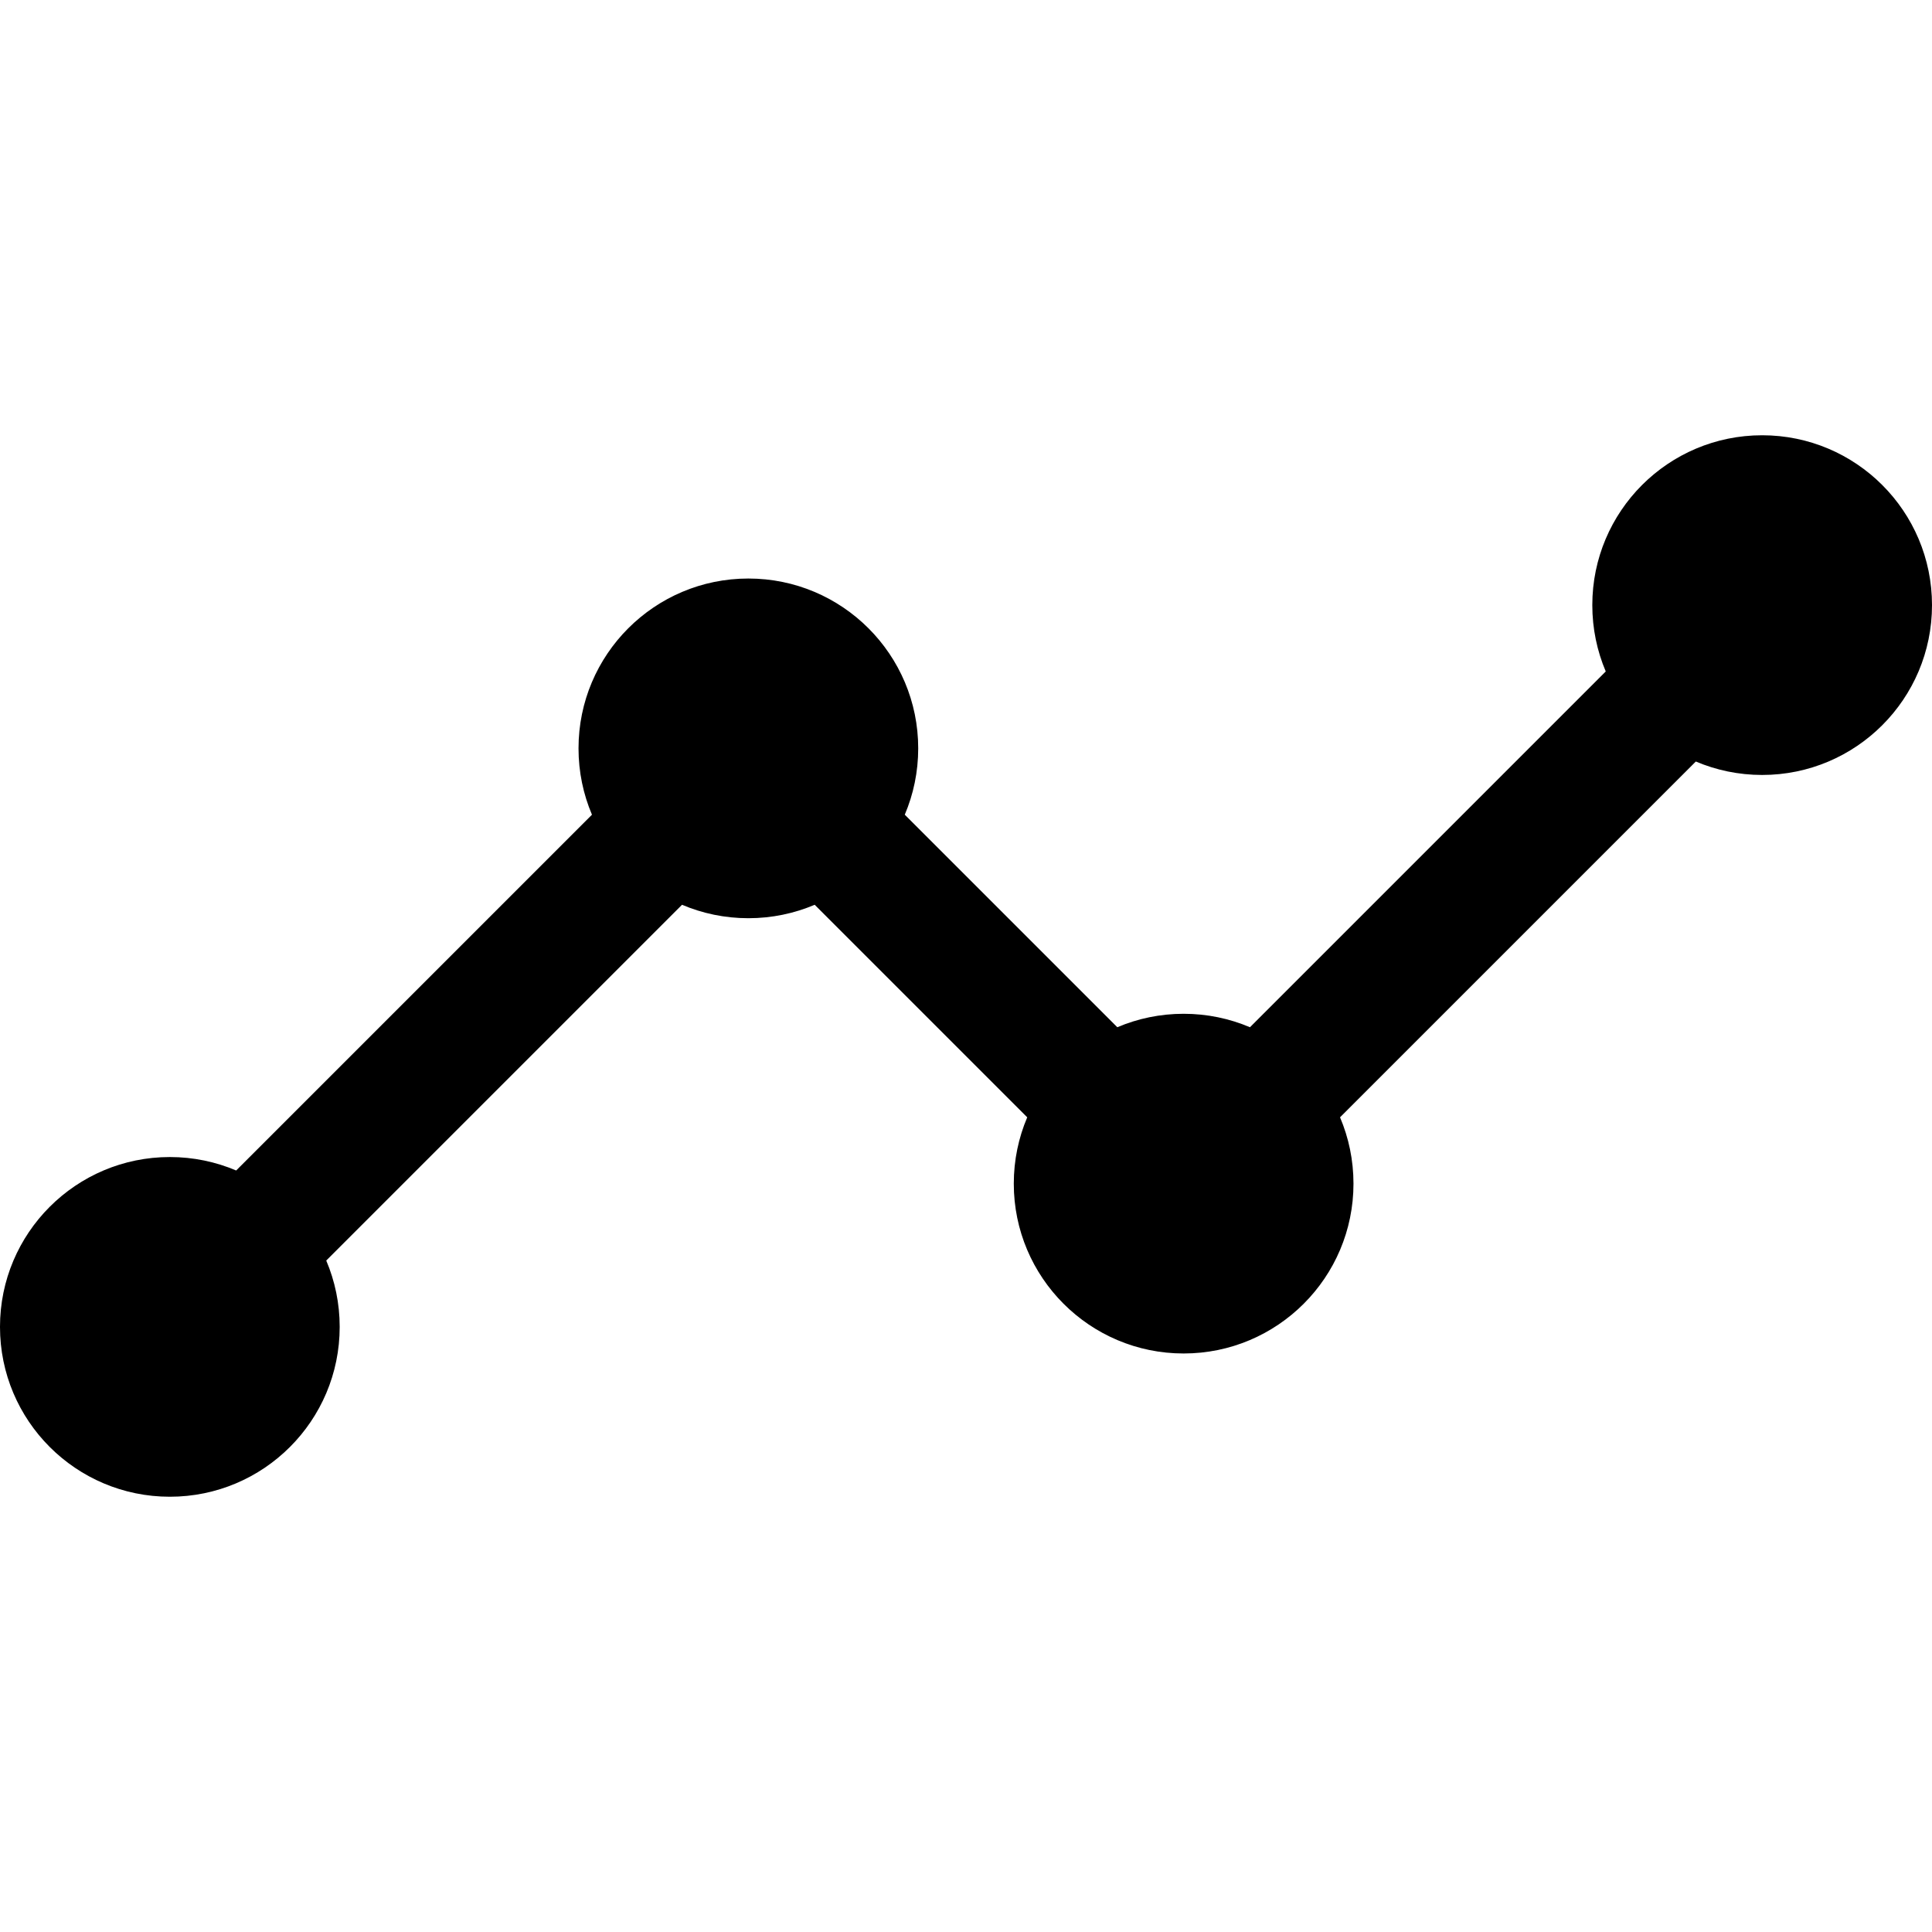 <?xml version="1.0" encoding="iso-8859-1"?>
<!-- Generator: Adobe Illustrator 19.0.0, SVG Export Plug-In . SVG Version: 6.00 Build 0)  -->
<svg version="1.1" id="Layer_1" xmlns="http://www.w3.org/2000/svg" xmlns:xlink="http://www.w3.org/1999/xlink" x="0px" y="0px"
	 viewBox="0 0 455 455" style="enable-background:new 0 0 455 455;" xml:space="preserve">
<path d="M415,102.509c-22.091,0-40,17.909-40,40c0,5.542,1.128,10.821,3.166,15.62l-83.791,83.792
	c-4.799-2.038-10.078-3.167-15.621-3.167s-10.822,1.129-15.621,3.167l-50.053-50.053c2.038-4.799,3.166-10.078,3.166-15.621
	c0-22.091-17.909-40-40-40c-22.091,0-40,17.909-40,40c0,5.542,1.128,10.821,3.166,15.62l-83.792,83.791
	c-4.799-2.038-10.078-3.167-15.621-3.167c-22.091,0-40,17.909-40,40s17.909,40,40,40s40-17.909,40-40
	c0-5.542-1.128-10.821-3.166-15.62l83.792-83.791c4.799,2.038,10.078,3.166,15.621,3.166c5.542,0,10.821-1.128,15.62-3.166
	l50.054,50.054c-2.038,4.799-3.166,10.078-3.166,15.62c0,22.091,17.909,40,40,40c22.091,0,40-17.909,40-40
	c0-5.542-1.128-10.821-3.166-15.62l83.791-83.792c4.799,2.038,10.078,3.166,15.621,3.166c22.091,0,40-17.909,40-40
	S437.091,102.509,415,102.509z"/>
<g>
</g>
<g>
</g>
<g>
</g>
<g>
</g>
<g>
</g>
<g>
</g>
<g>
</g>
<g>
</g>
<g>
</g>
<g>
</g>
<g>
</g>
<g>
</g>
<g>
</g>
<g>
</g>
<g>
</g>
</svg>
